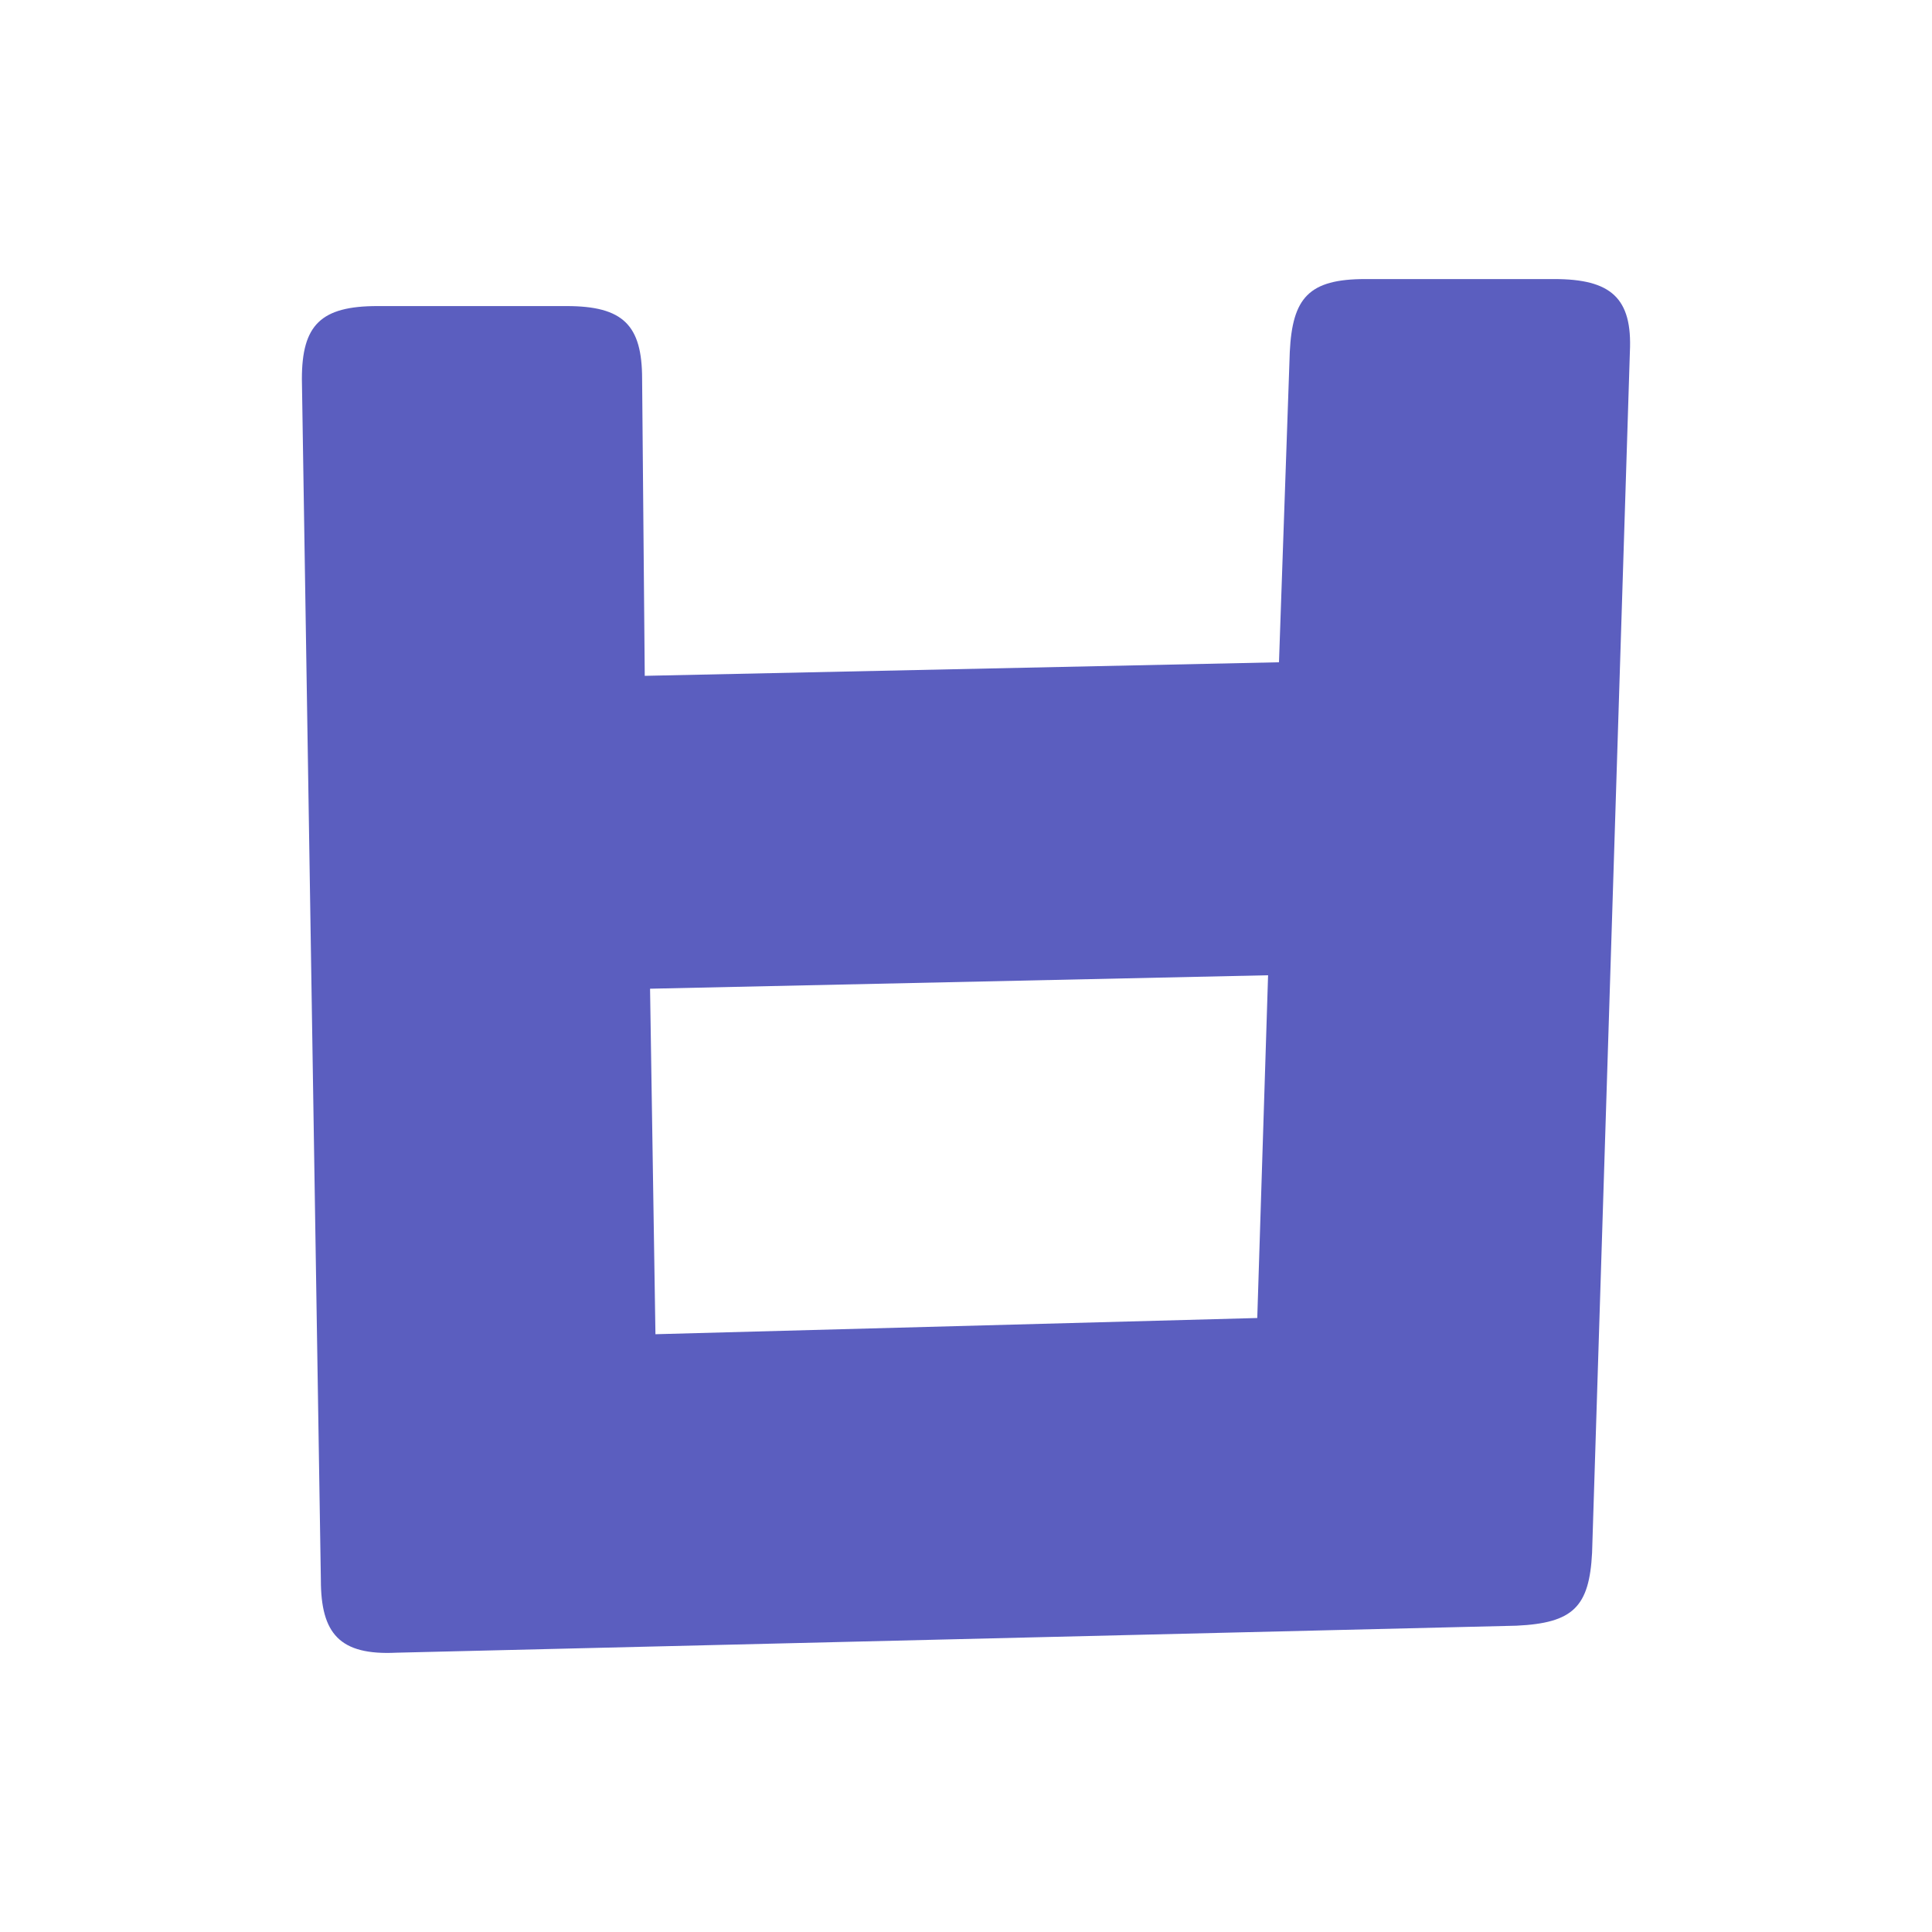<svg width="90" height="90" viewBox="0 0 90 90" fill="none" xmlns="http://www.w3.org/2000/svg">
<path d="M18.465 76.989C15.825 77.118 14.947 76.106 14.947 73.595L14.063 17.653C14.063 15.136 14.947 14.258 17.586 14.258H26.389C29.028 14.258 29.912 15.141 29.912 17.653L30.035 31.483L59.58 30.851L60.083 16.395C60.206 13.878 60.961 13 63.601 13H72.403C75.043 13 76.049 13.878 75.926 16.395L74.165 72.337C74.036 74.853 73.286 75.608 70.642 75.731L18.47 76.989H18.465ZM30.533 62.153L58.568 61.398L59.072 45.431L30.282 46.058L30.533 62.148V62.153Z" fill="#5B5EBF"/>
</svg>
